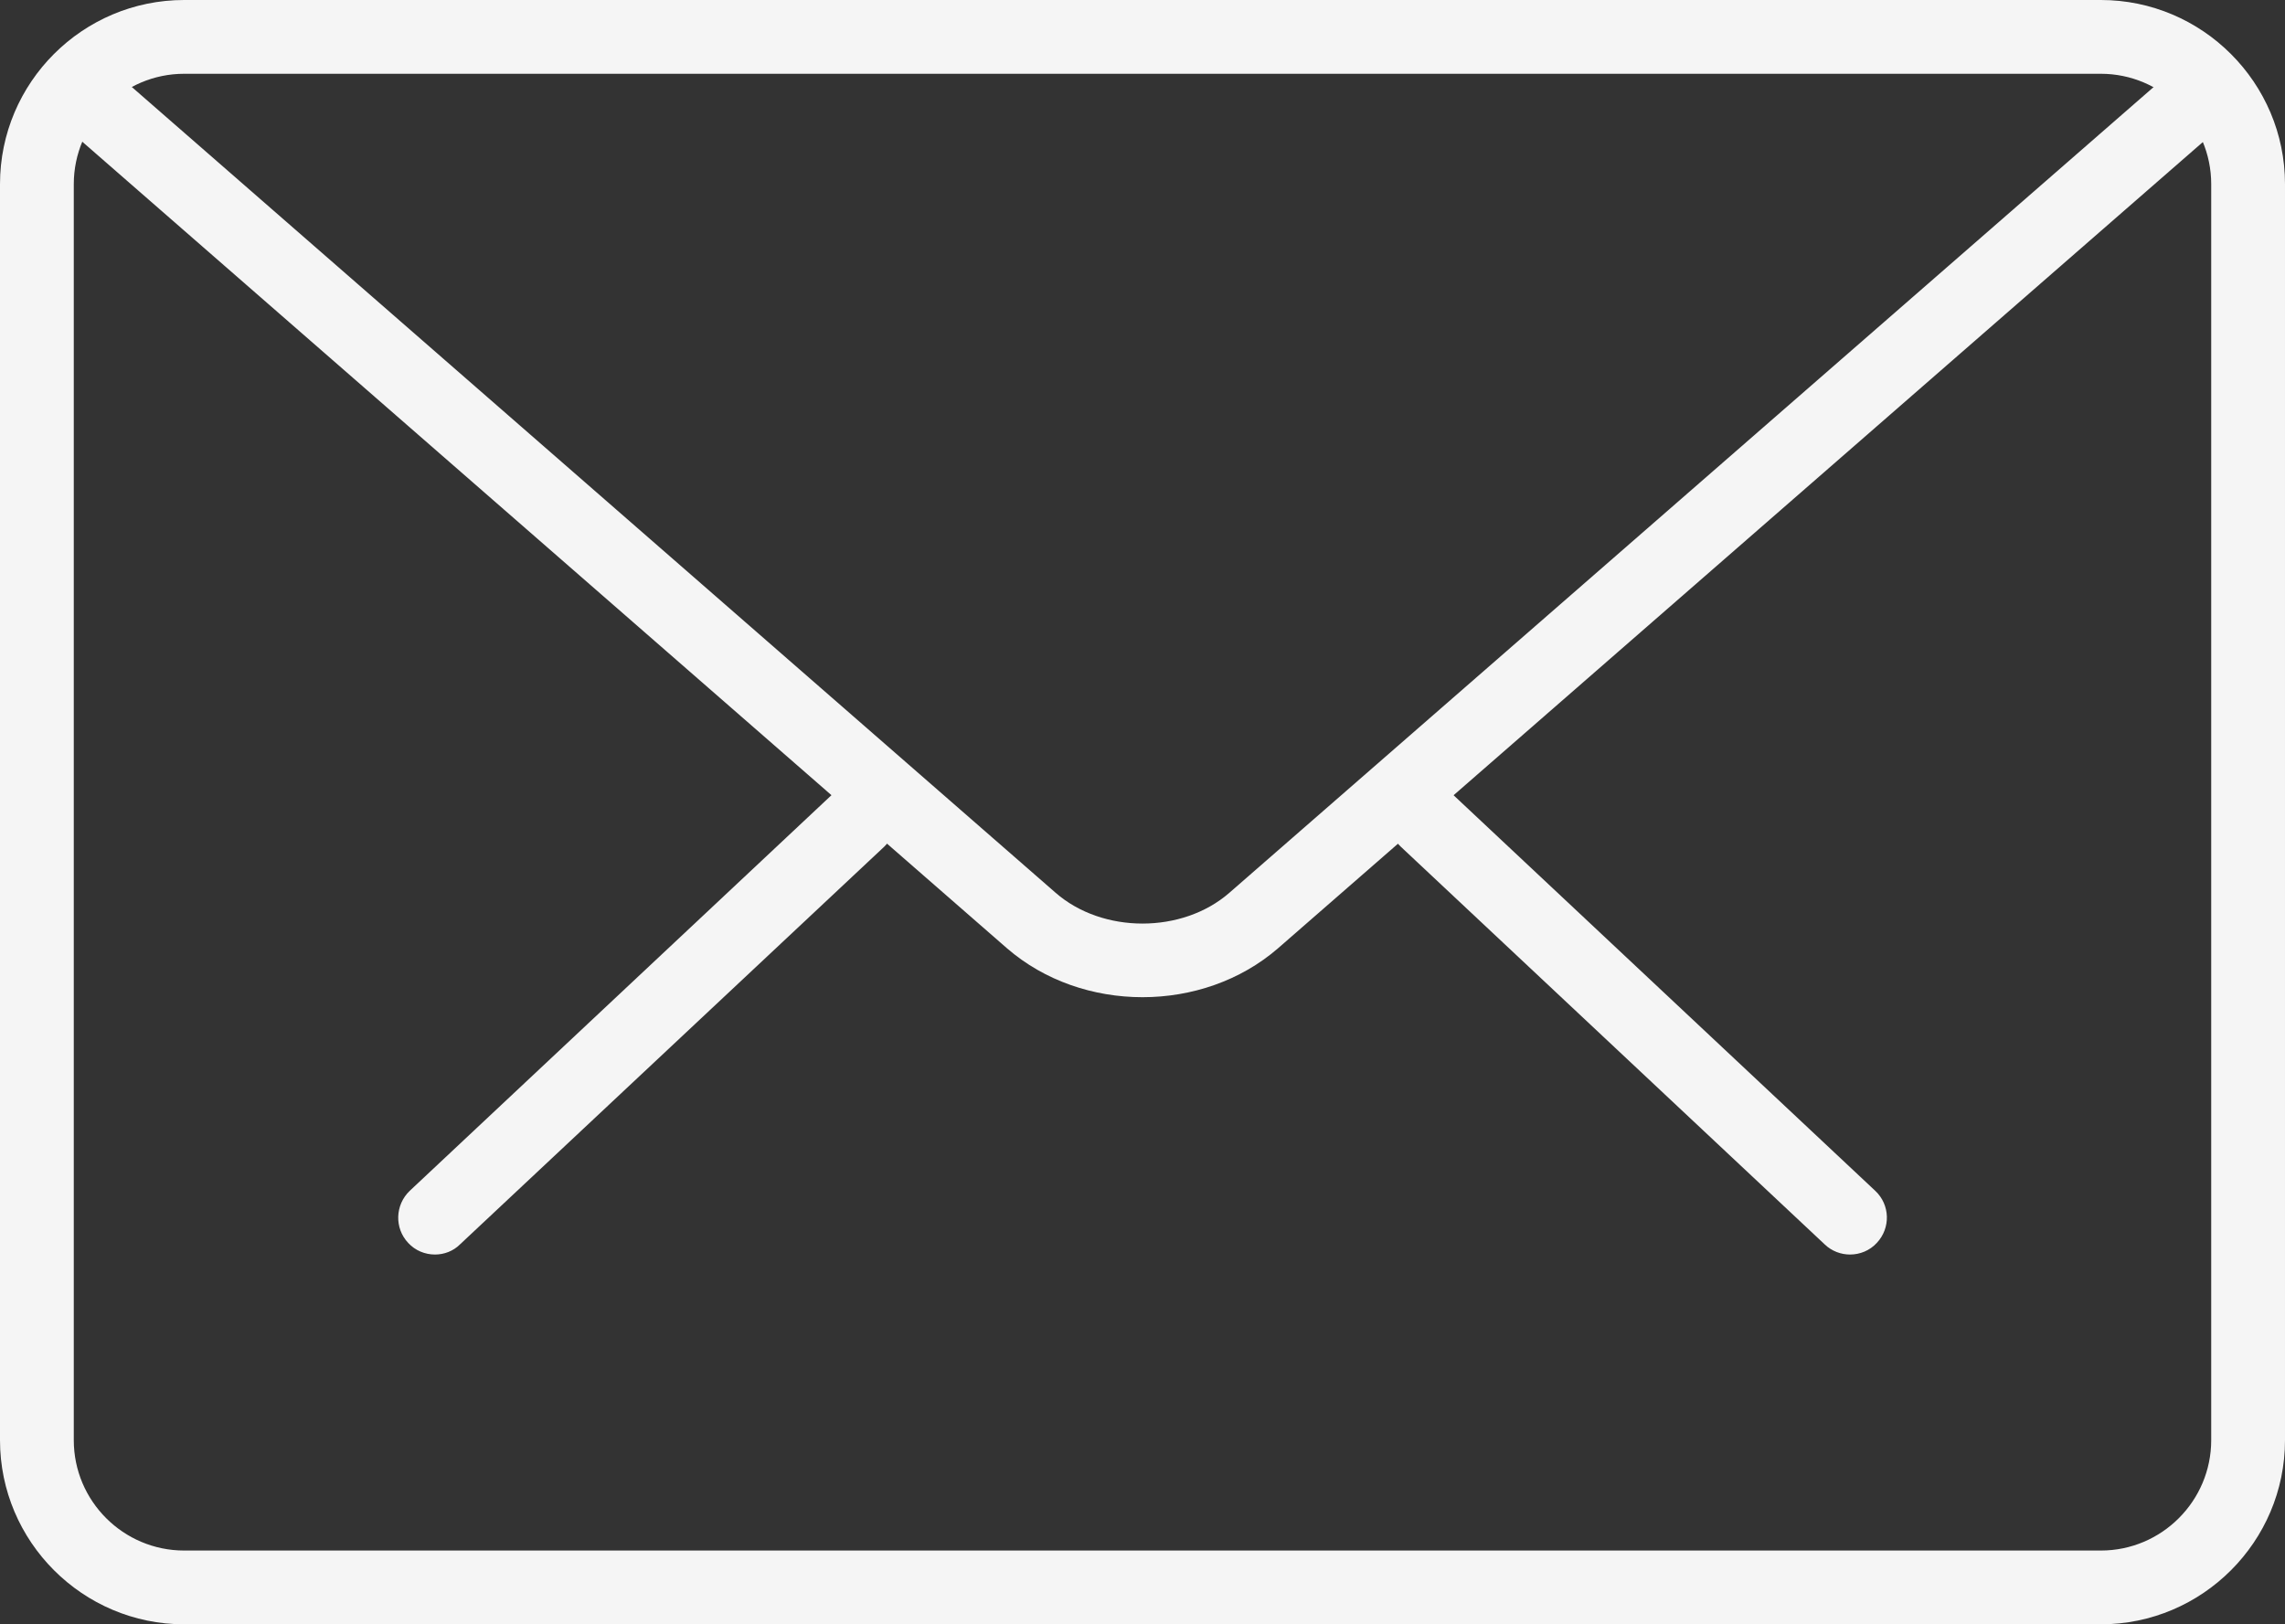 <?xml version="1.0" encoding="utf-8"?>
<!-- Generator: Adobe Illustrator 18.0.0, SVG Export Plug-In . SVG Version: 6.00 Build 0)  -->
<!DOCTYPE svg PUBLIC "-//W3C//DTD SVG 1.1//EN" "http://www.w3.org/Graphics/SVG/1.1/DTD/svg11.dtd">
<svg version="1.1" id="Capa_1" xmlns="http://www.w3.org/2000/svg" xmlns:xlink="http://www.w3.org/1999/xlink" x="0px" y="0px"
	 viewBox="299 111 768 546" enable-background="new 299 111 768 546" xml:space="preserve">
<rect x="299" y="111" width="768" height="546" fill="#333333" stroke="none"/>
<g>
	<g>
		<path fill="#F5F5F5" d="M920.8,532.7c-3,0-6.1-1.1-8.5-3.4L769.8,395.6c-5-4.7-5.2-12.5-0.5-17.5c4.7-5,12.5-5.3,17.5-0.5
			l142.5,133.7c5,4.7,5.2,12.5,0.5,17.5C927.4,531.4,924.1,532.7,920.8,532.7z"/>
		<path fill="#F5F5F5" d="M445.2,532.7c-3.3,0-6.6-1.3-9-3.9c-4.7-5-4.4-12.8,0.5-17.5l142.5-133.7c5-4.7,12.9-4.5,17.5,0.5
			c4.7,5,4.4,12.8-0.5,17.5L453.6,529.3C451.3,531.6,448.2,532.7,445.2,532.7z"/>
	</g>
	<path fill="#F5F5F5" d="M1005.1,657H360.9c-34.1,0-61.9-27.8-61.9-61.9V172.9c0-34.2,27.8-61.9,61.9-61.9h644.2
		c34.1,0,61.9,27.8,61.9,61.9v422.2C1067,629.2,1039.2,657,1005.1,657z M360.9,135.8c-20.5,0-37.1,16.7-37.1,37.1v422.2
		c0,20.5,16.7,37.1,37.1,37.1h644.2c20.5,0,37.1-16.7,37.1-37.1V172.9c0-20.5-16.7-37.1-37.1-37.1H360.9z"/>
	<path fill="#F5F5F5" d="M683,446.2c-16.5,0-32.9-5.5-45.5-16.4l-318-277.4c-5.2-4.5-5.7-12.3-1.2-17.5c4.5-5.2,12.3-5.6,17.5-1.2
		l318,277.4c15.8,13.8,42.6,13.8,58.4,0l317.6-276.9c5.1-4.5,12.9-4,17.5,1.2c4.5,5.2,4,13-1.2,17.5L728.5,429.8
		C715.9,440.7,699.5,446.2,683,446.2z"/>
</g>
</svg>
